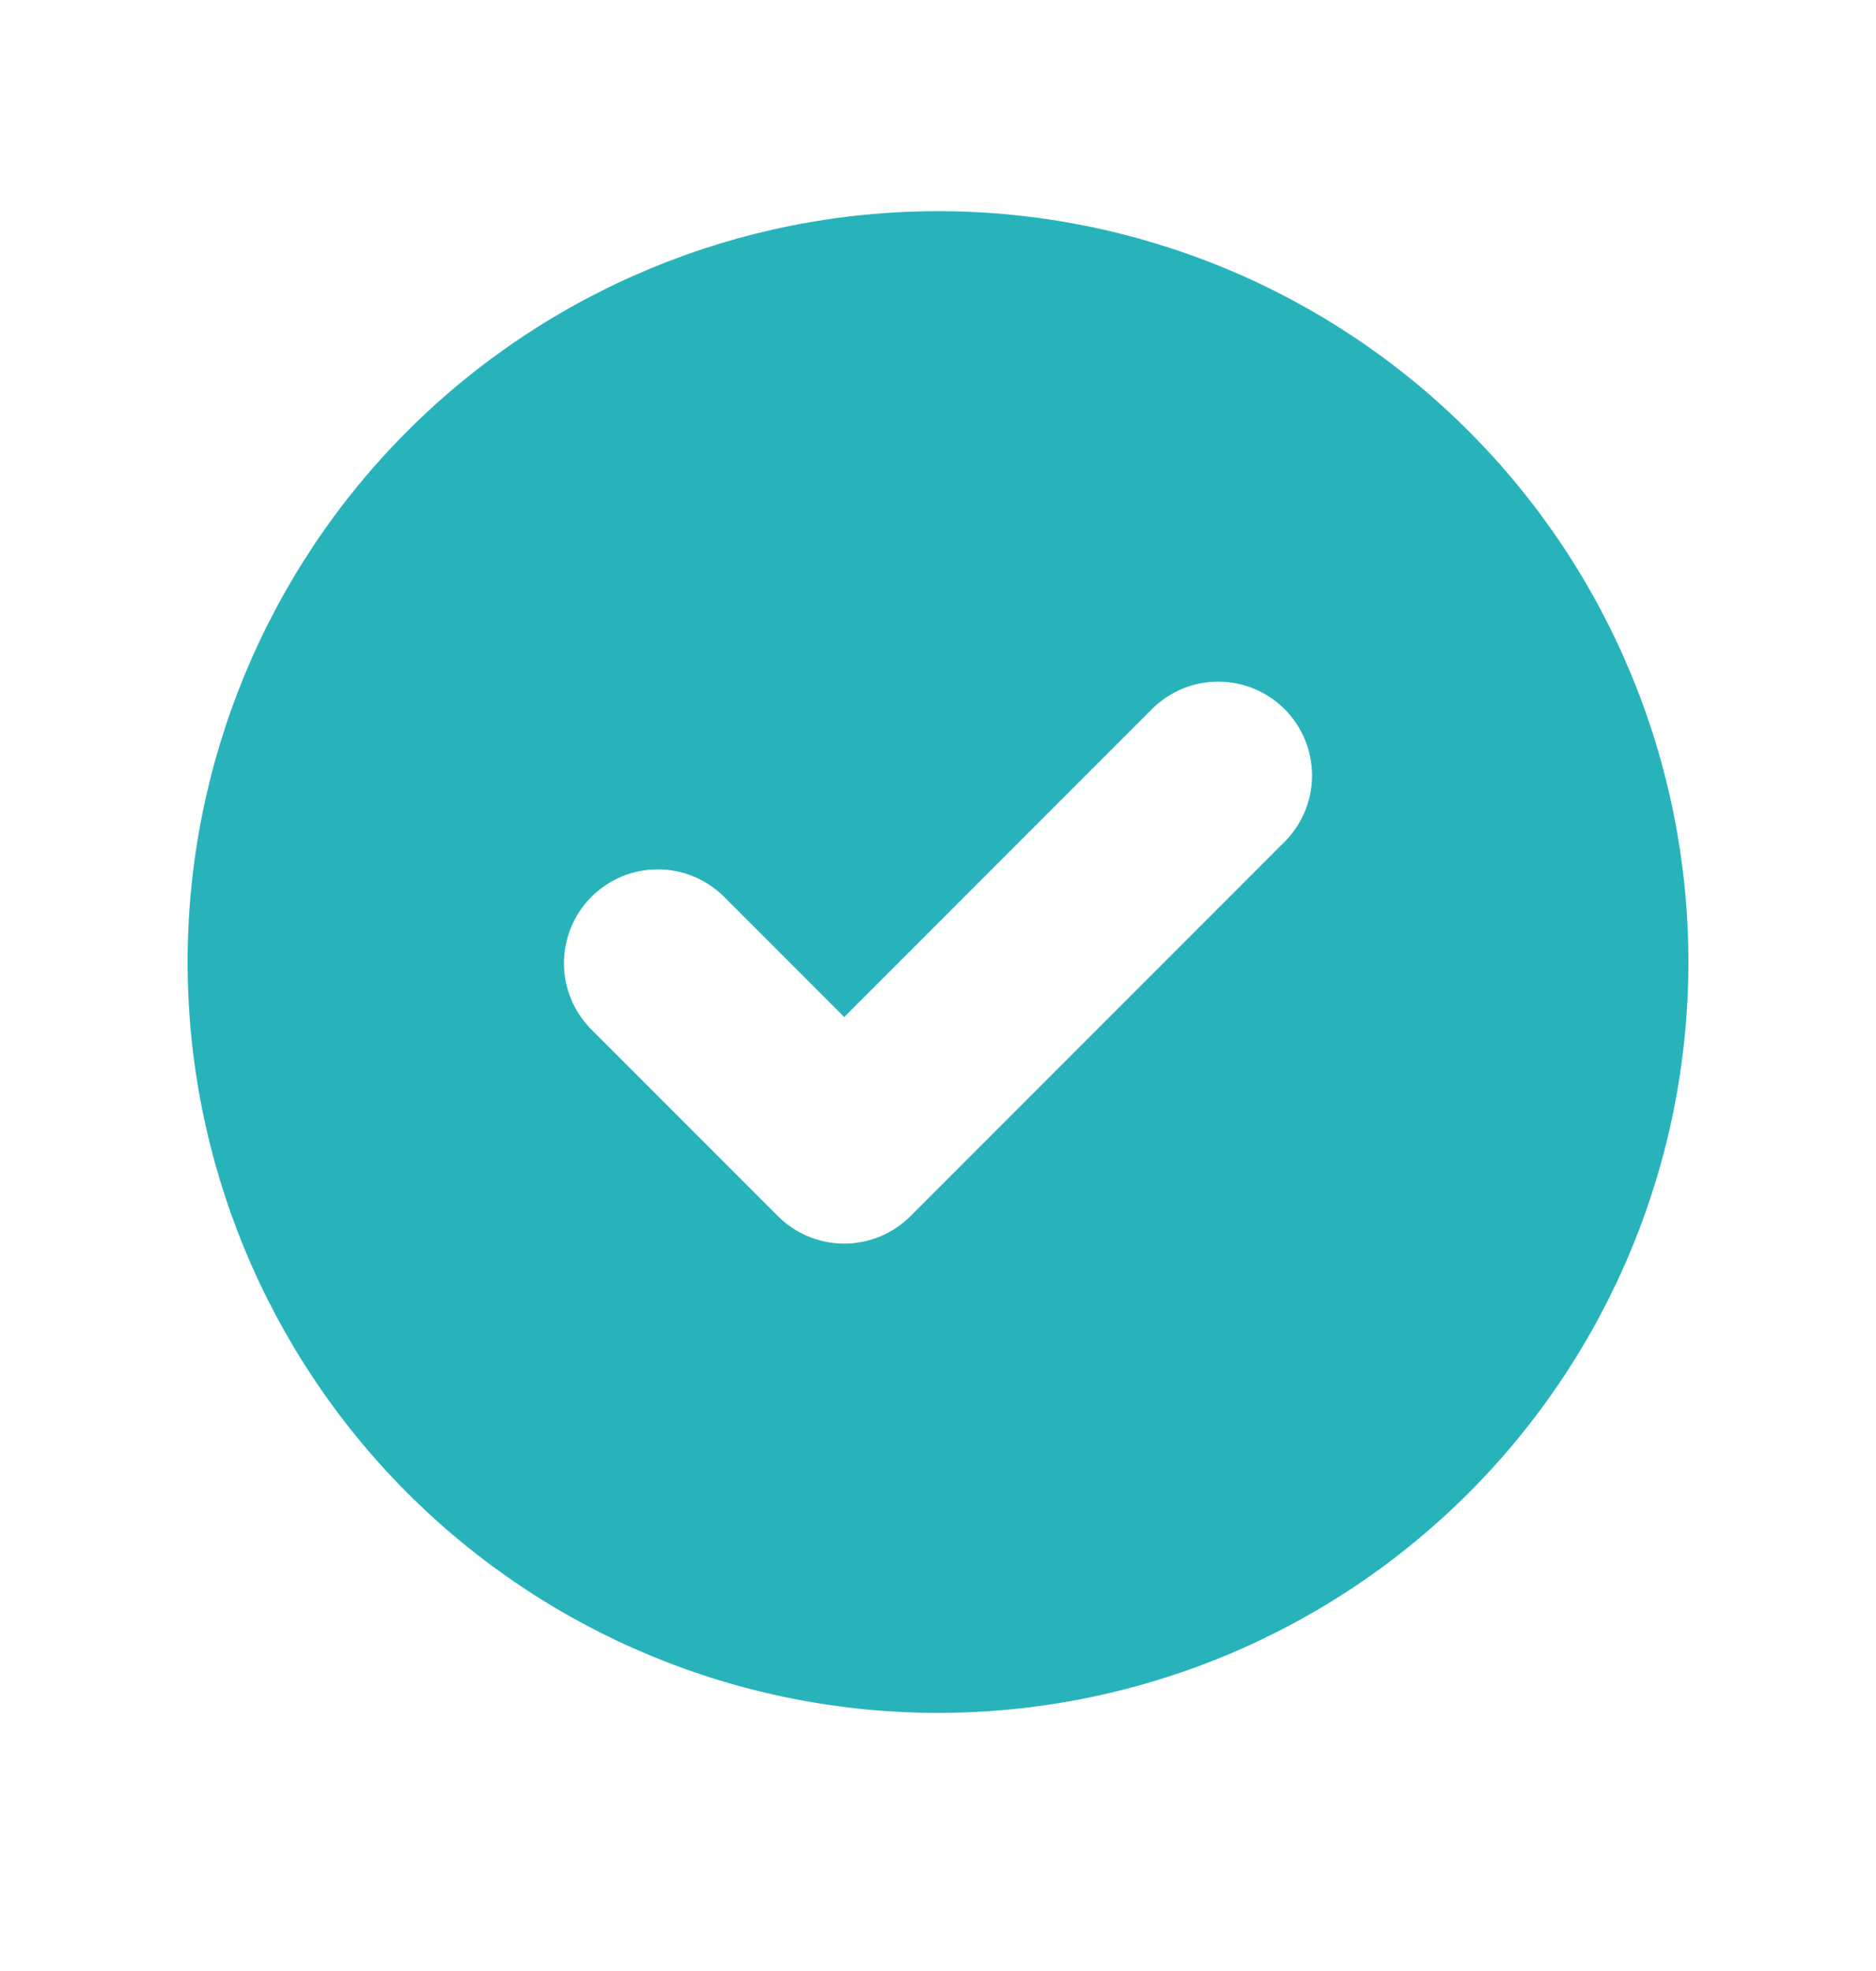 <svg width="20" height="21" viewBox="0 0 20 21" fill="none" xmlns="http://www.w3.org/2000/svg">
<path fill-rule="evenodd" clip-rule="evenodd" d="M10 18.25C12.122 18.25 14.157 17.407 15.657 15.907C17.157 14.407 18 12.372 18 10.25C18 8.128 17.157 6.093 15.657 4.593C14.157 3.093 12.122 2.25 10 2.25C7.878 2.25 5.843 3.093 4.343 4.593C2.843 6.093 2 8.128 2 10.25C2 12.372 2.843 14.407 4.343 15.907C5.843 17.407 7.878 18.25 10 18.25V18.25ZM13.707 8.957C13.889 8.768 13.99 8.516 13.988 8.254C13.985 7.991 13.88 7.741 13.695 7.555C13.509 7.37 13.259 7.265 12.996 7.262C12.734 7.26 12.482 7.361 12.293 7.543L9 10.836L7.707 9.543C7.518 9.361 7.266 9.26 7.004 9.262C6.741 9.265 6.491 9.37 6.305 9.555C6.12 9.741 6.015 9.991 6.012 10.254C6.01 10.516 6.111 10.768 6.293 10.957L8.293 12.957C8.481 13.145 8.735 13.25 9 13.25C9.265 13.25 9.519 13.145 9.707 12.957L13.707 8.957V8.957Z" fill="#28B3BB"/>
</svg>
